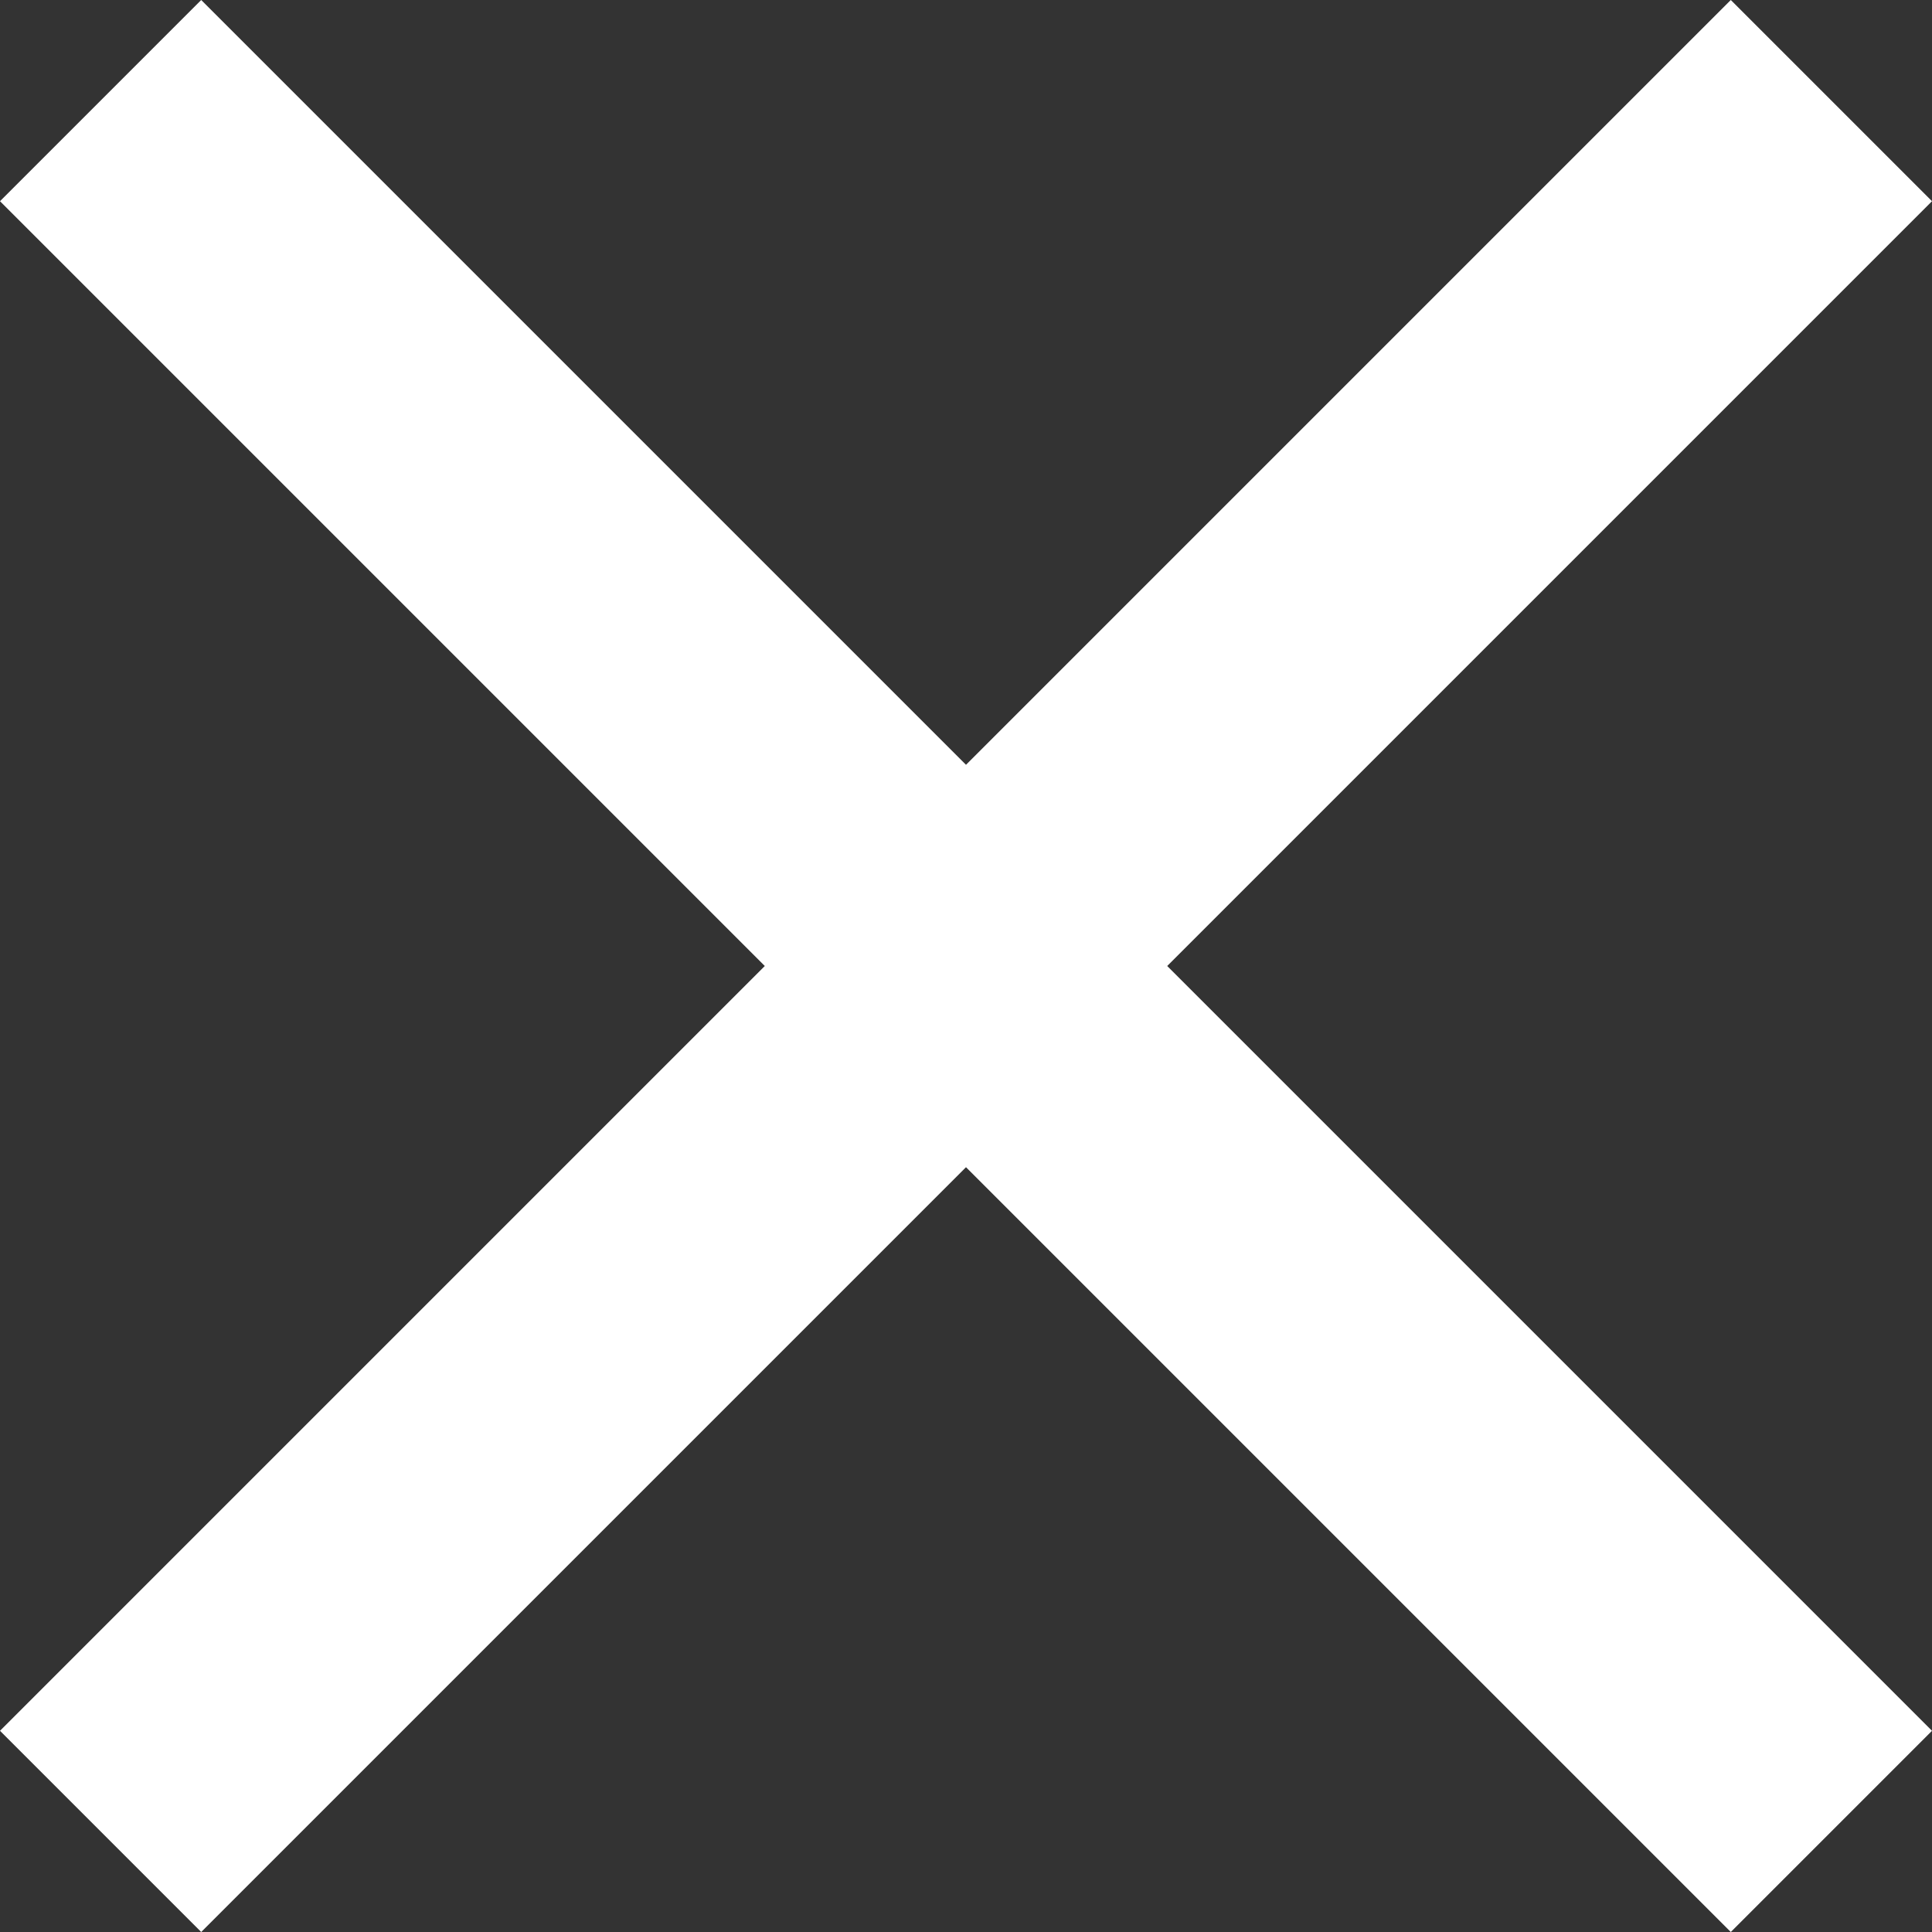 <?xml version="1.0" encoding="UTF-8"?>
<svg width="14px" height="14px" viewBox="0 0 14 14" version="1.1" xmlns="http://www.w3.org/2000/svg" xmlns:xlink="http://www.w3.org/1999/xlink">
    <rect x="0" y="0" width="14" height="14" fill="#333333" stroke="none"/>
    <!-- Generator: Sketch 45.2 (43514) - http://www.bohemiancoding.com/sketch -->
    <title>Close icon - White</title>
    <desc>Close icon White SVG for Amsterdam PatternLab</desc>
    <defs></defs>
    <g id="Page-1" stroke="none" stroke-width="1" fill="none" fill-rule="evenodd">
        <g id="[2a.BOARD]-Formulieren-&amp;-Interactieve-elementen-1.4-(11-mei)-[BOARD]" transform="translate(-775, -9183)" fill="#FFFFFF">
            <g id="document" transform="translate(182, 9168)">
                <polygon id="Page-1-Copy-2" points="605.542 15 600 20.542 594.458 15 593 16.458 598.542 22 593 27.542 594.458 29 600 23.458 605.542 29 607 27.542 601.458 22 607 16.458"></polygon>
            </g>
        </g>
    </g>
</svg>
